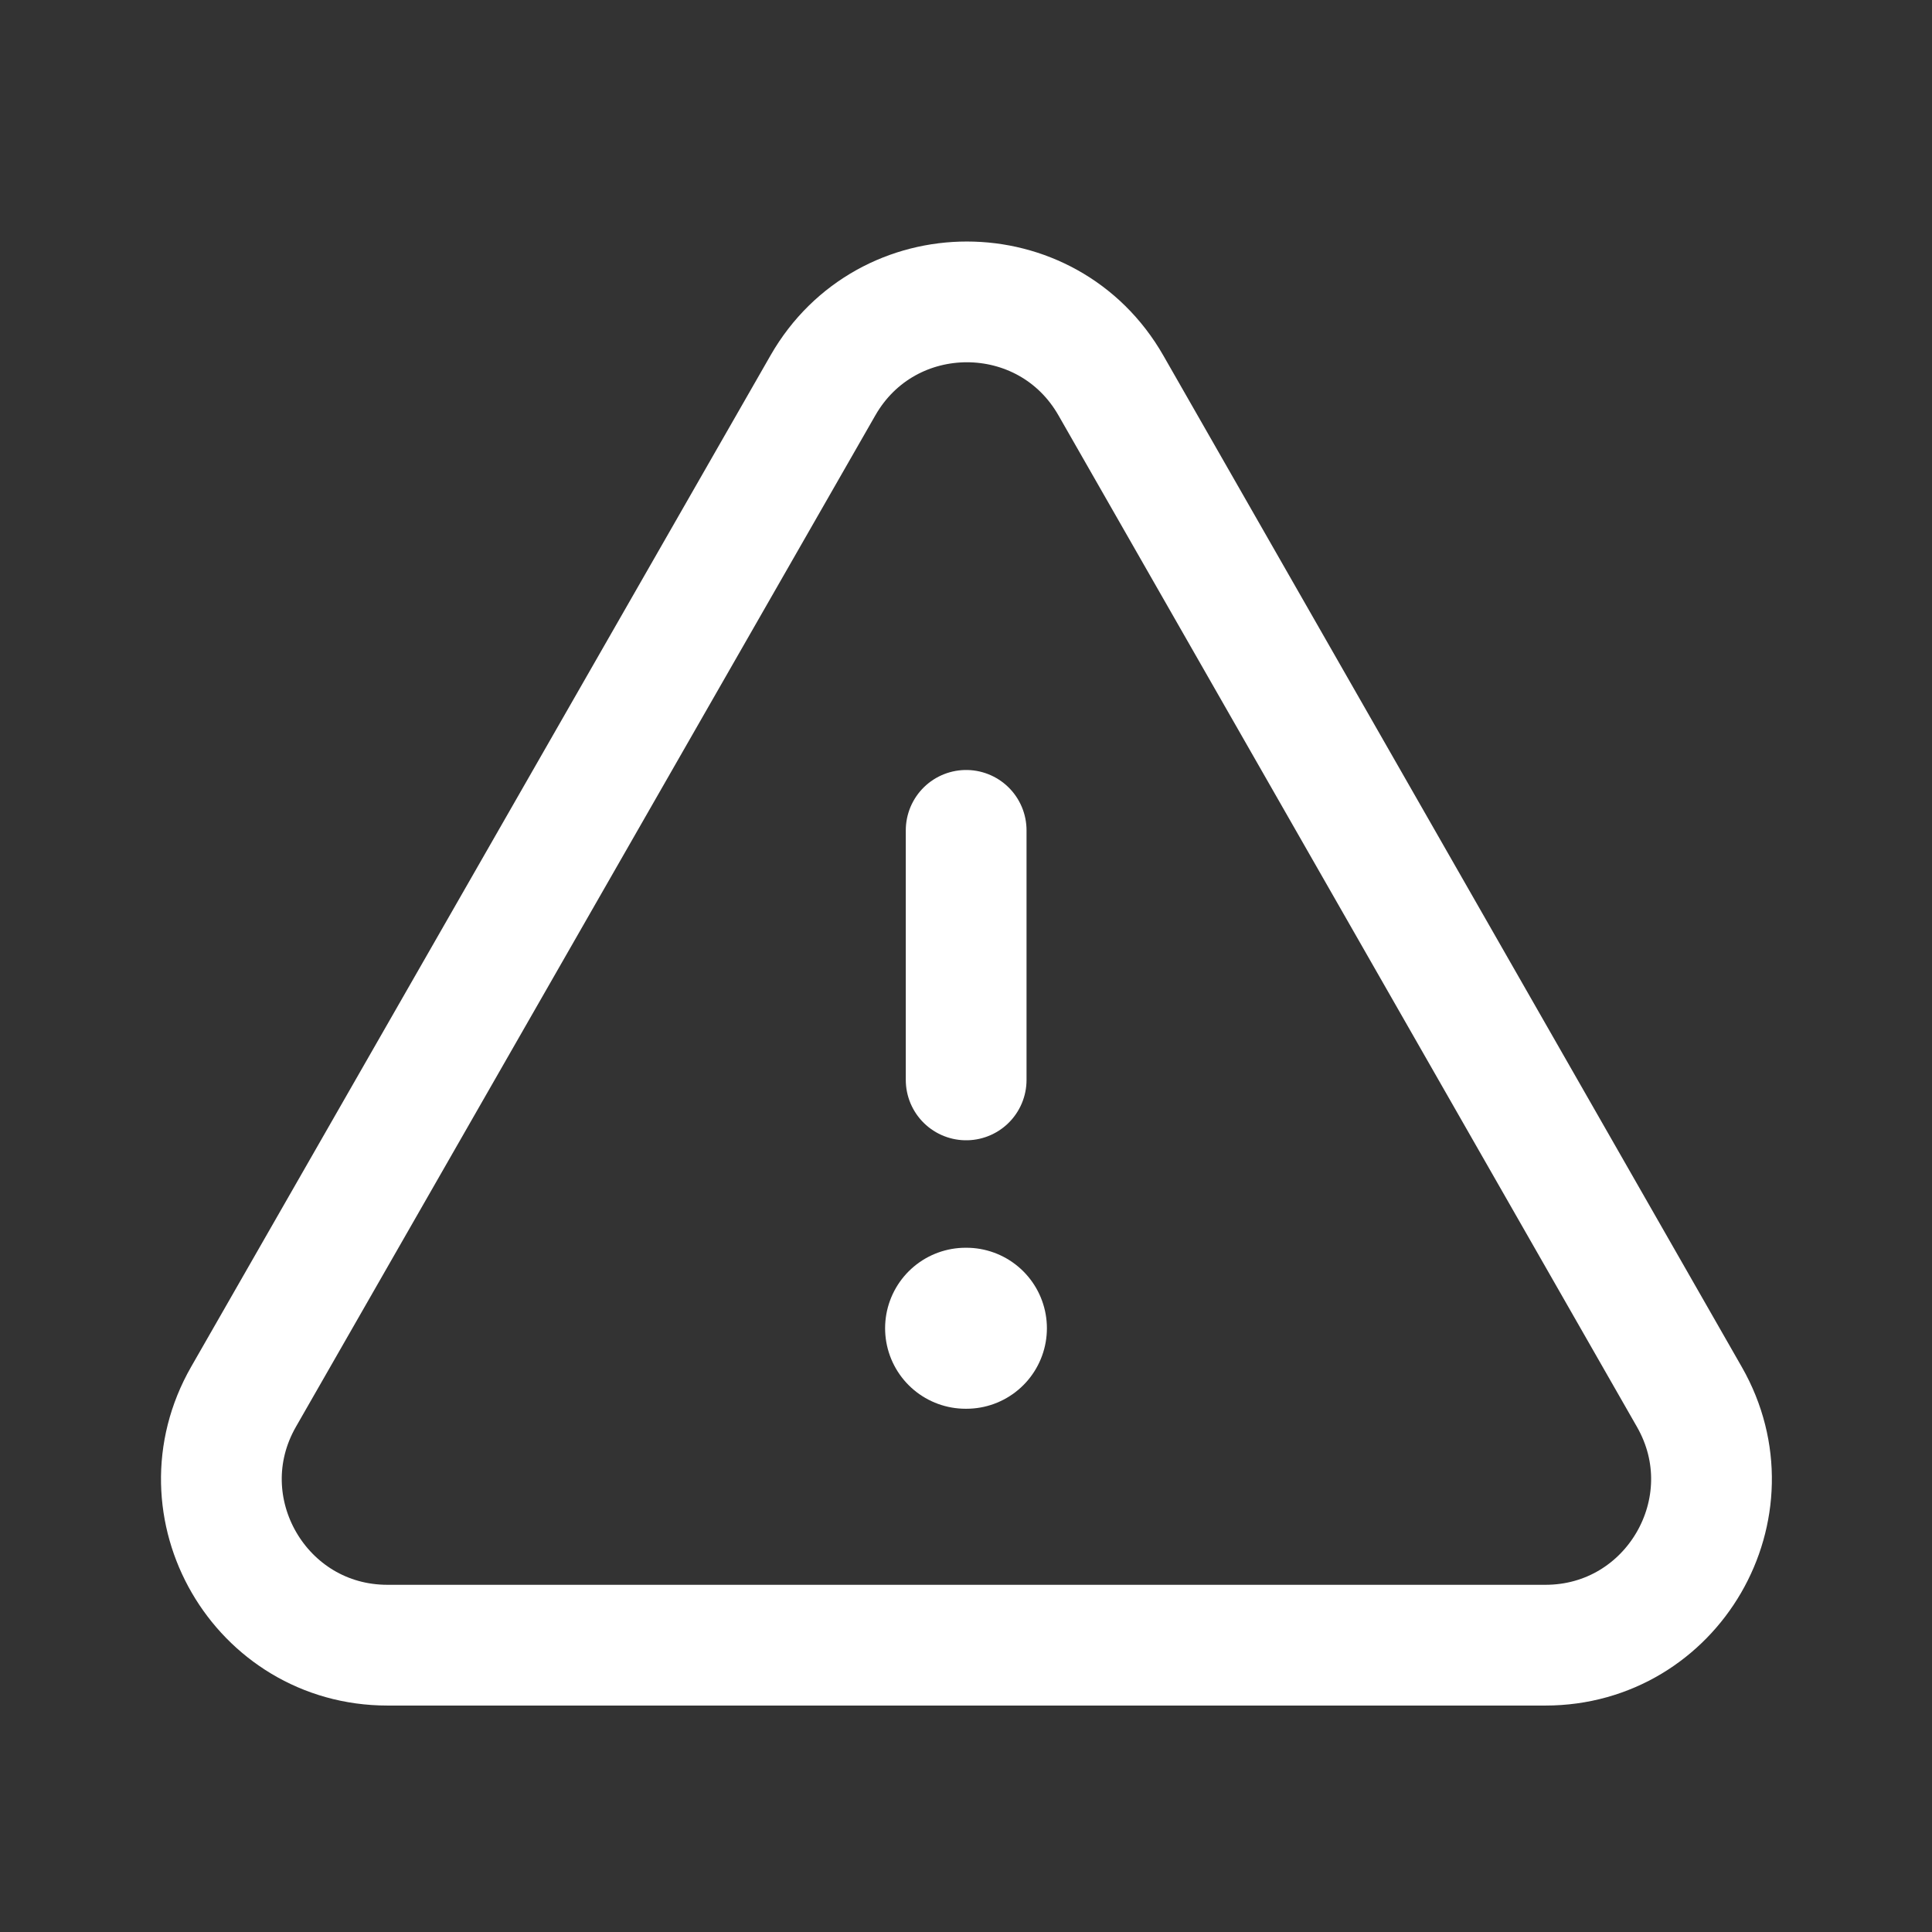 <svg width="24" height="24" viewBox="0 0 24 24" fill="none" xmlns="http://www.w3.org/2000/svg">
<rect x="0" y="0" width="24" height="24" fill="#333333" stroke="none"/>
<path fill-rule="evenodd" clip-rule="evenodd" d="M4.814 20.437H19.197C20.779 20.437 21.772 18.727 20.986 17.353L13.8 4.788C13.009 3.405 11.015 3.404 10.223 4.787L3.025 17.352C2.239 18.726 3.231 20.437 4.814 20.437Z" stroke="white" stroke-width="1.5" stroke-linecap="round" stroke-linejoin="round"/>
<path d="M12.002 13.415V10.315" stroke="white" stroke-width="1.5" stroke-linecap="round" stroke-linejoin="round"/>
<path d="M11.995 16.5H12.005" stroke="white" stroke-width="2" stroke-linecap="round" stroke-linejoin="round"/>
</svg>
